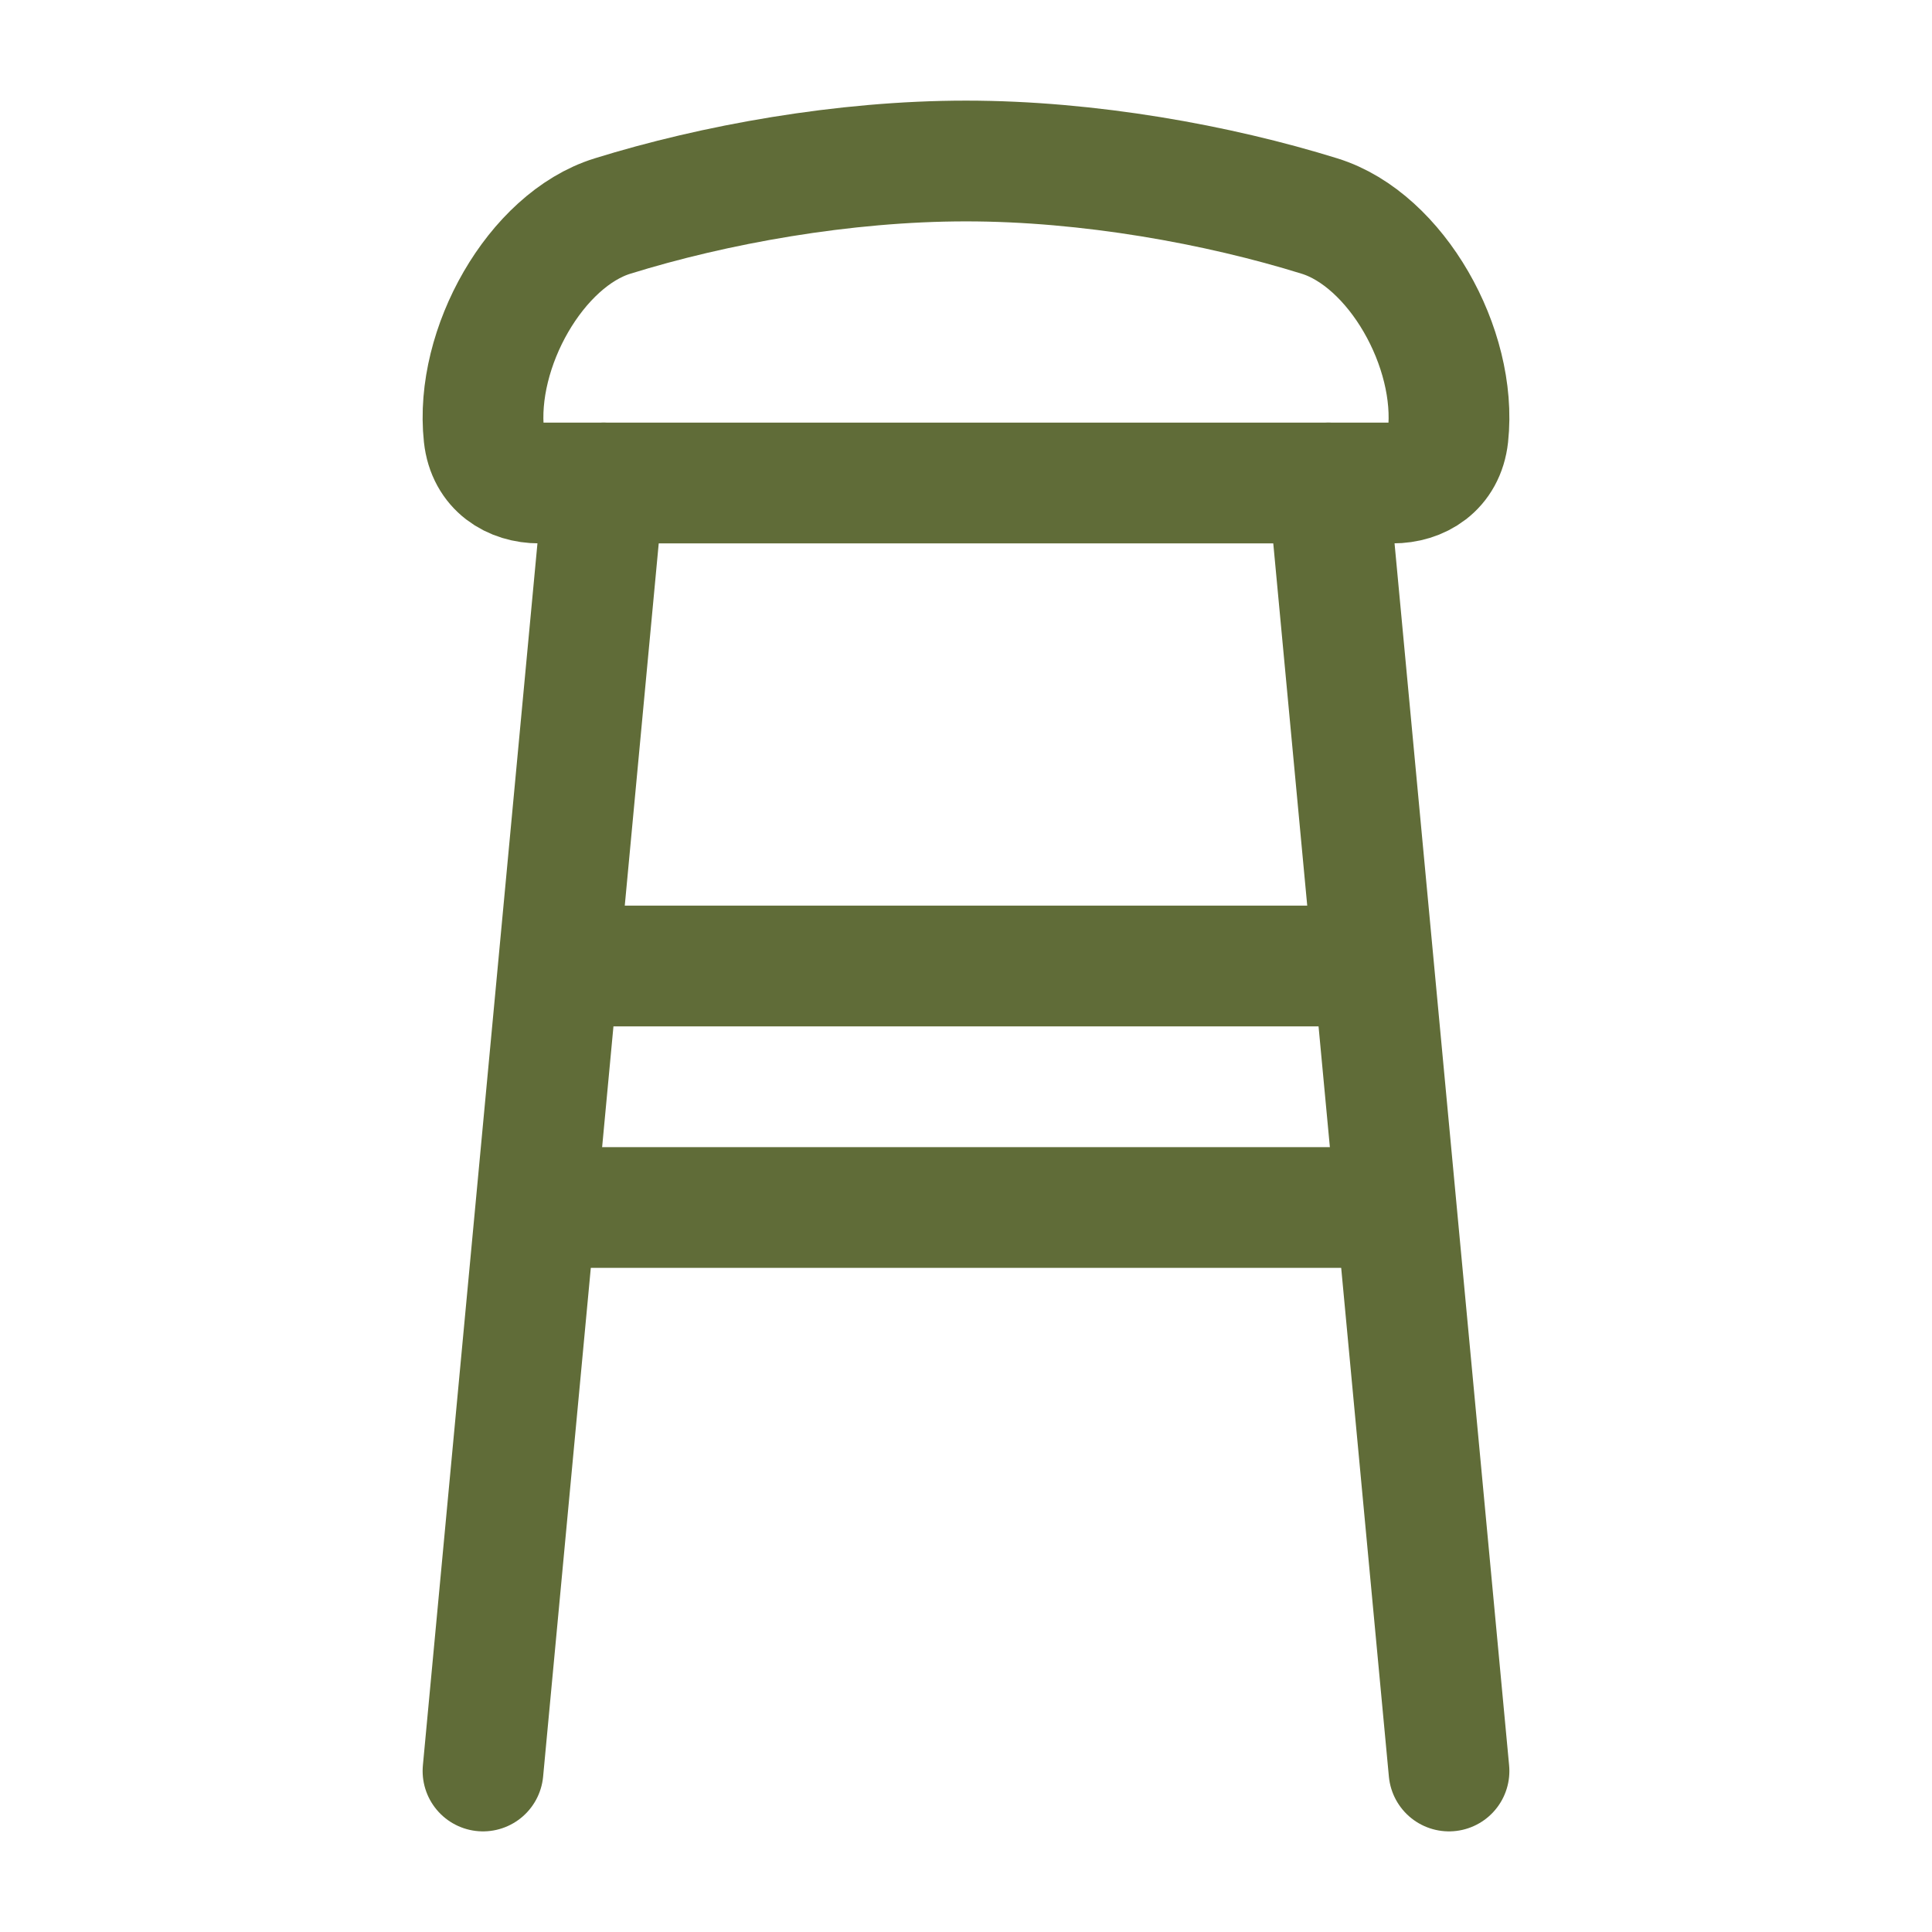 <svg xmlns="http://www.w3.org/2000/svg" viewBox="0 0 24 24" width="24" height="24" color="#606c38" fill="none">
    <path d="M7 12H17" stroke="currentColor" stroke-width="1.5" stroke-linecap="round" stroke-linejoin="round" />
    <path d="M7 15H17" stroke="currentColor" stroke-width="1.5" stroke-linecap="round" stroke-linejoin="round" />
    <path d="M7.5 6L6 22M16.5 6L18 22" stroke="currentColor" stroke-width="1.5" stroke-linecap="round" stroke-linejoin="round" />
    <path d="M12 2C10.478 2 8.869 2.292 7.608 2.684C6.658 2.978 5.894 4.322 6.012 5.413C6.056 5.817 6.369 6 6.698 6H17.302C17.631 6 17.944 5.817 17.988 5.413C18.106 4.322 17.342 2.978 16.392 2.684C15.131 2.292 13.522 2 12 2Z" stroke="currentColor" stroke-width="1.5" stroke-linecap="round" />
</svg>